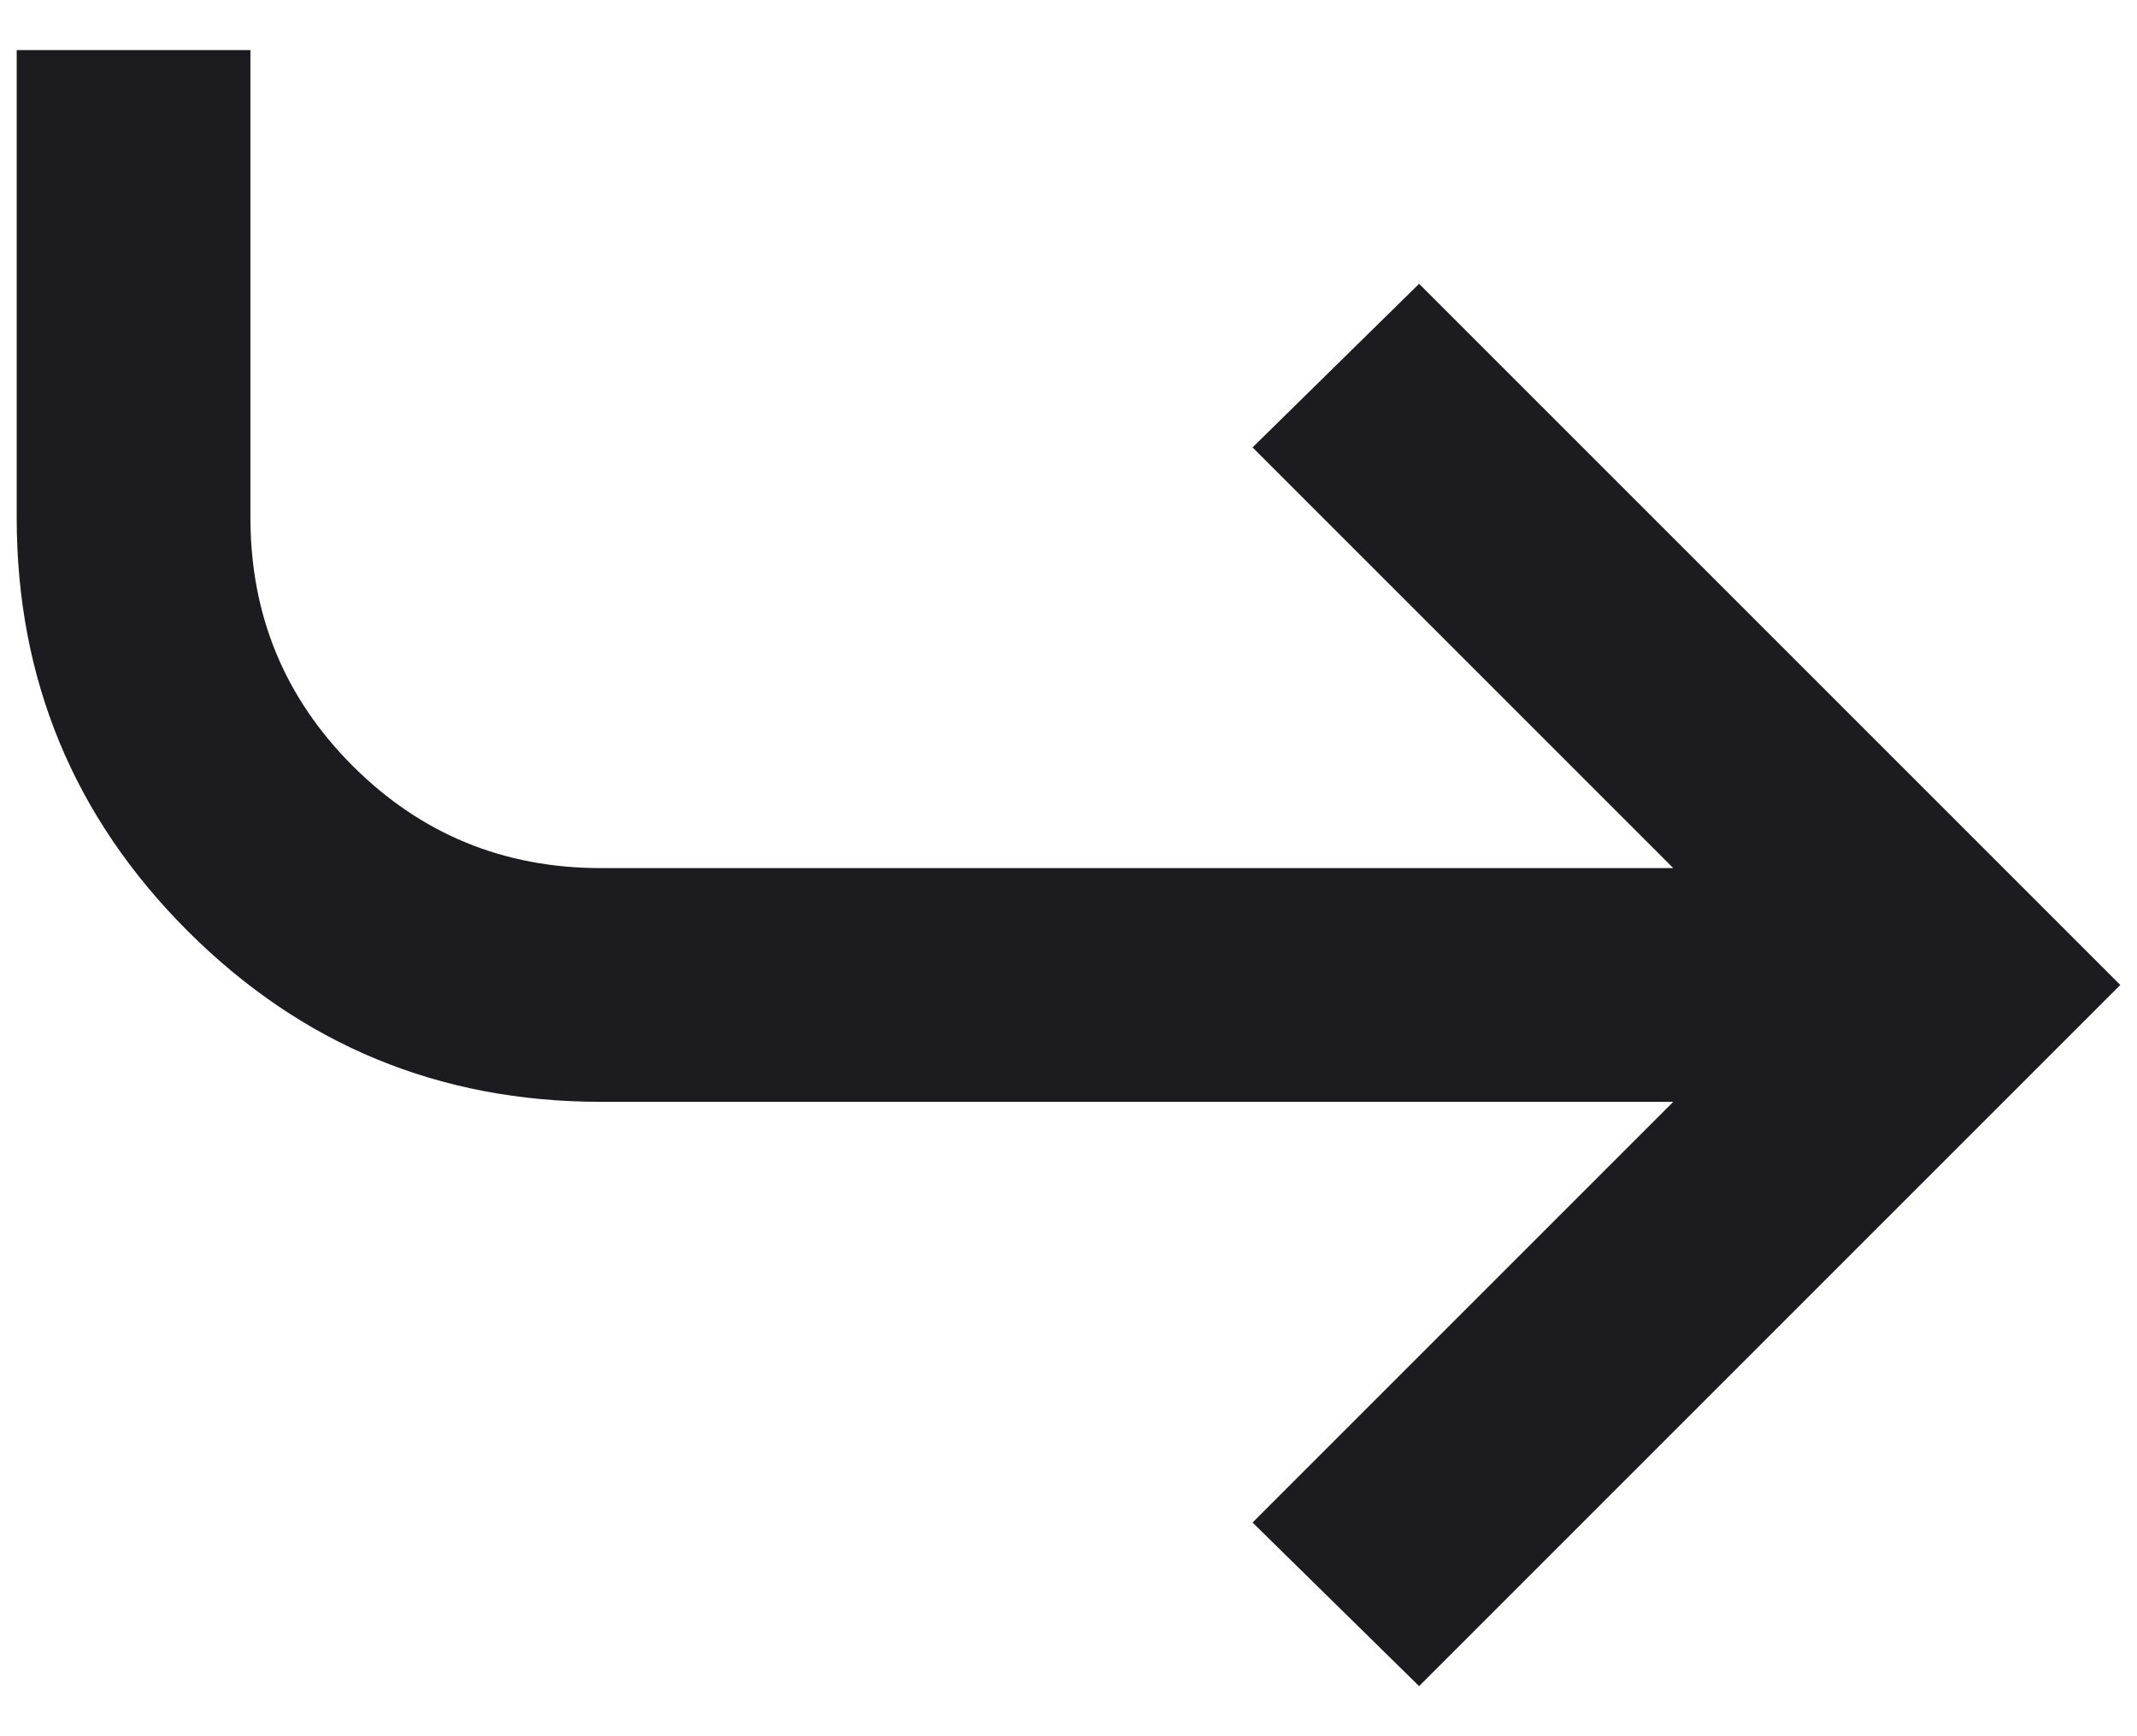 <svg width="32" height="26" viewBox="0 0 32 26" fill="none" xmlns="http://www.w3.org/2000/svg">
<path d="M3.75 0.75L3.75 7.75C3.75 9.208 4.26 10.448 5.281 11.469C6.302 12.49 7.542 13 9 13L25.056 13L18.756 6.7L21.25 4.25L31.75 14.75L21.25 25.25L18.756 22.8L25.056 16.5L9 16.5C6.579 16.5 4.516 15.647 2.809 13.941C1.103 12.234 0.25 10.171 0.25 7.75L0.25 0.75L3.75 0.75Z" fill="#1C1B1F"/>
</svg>
